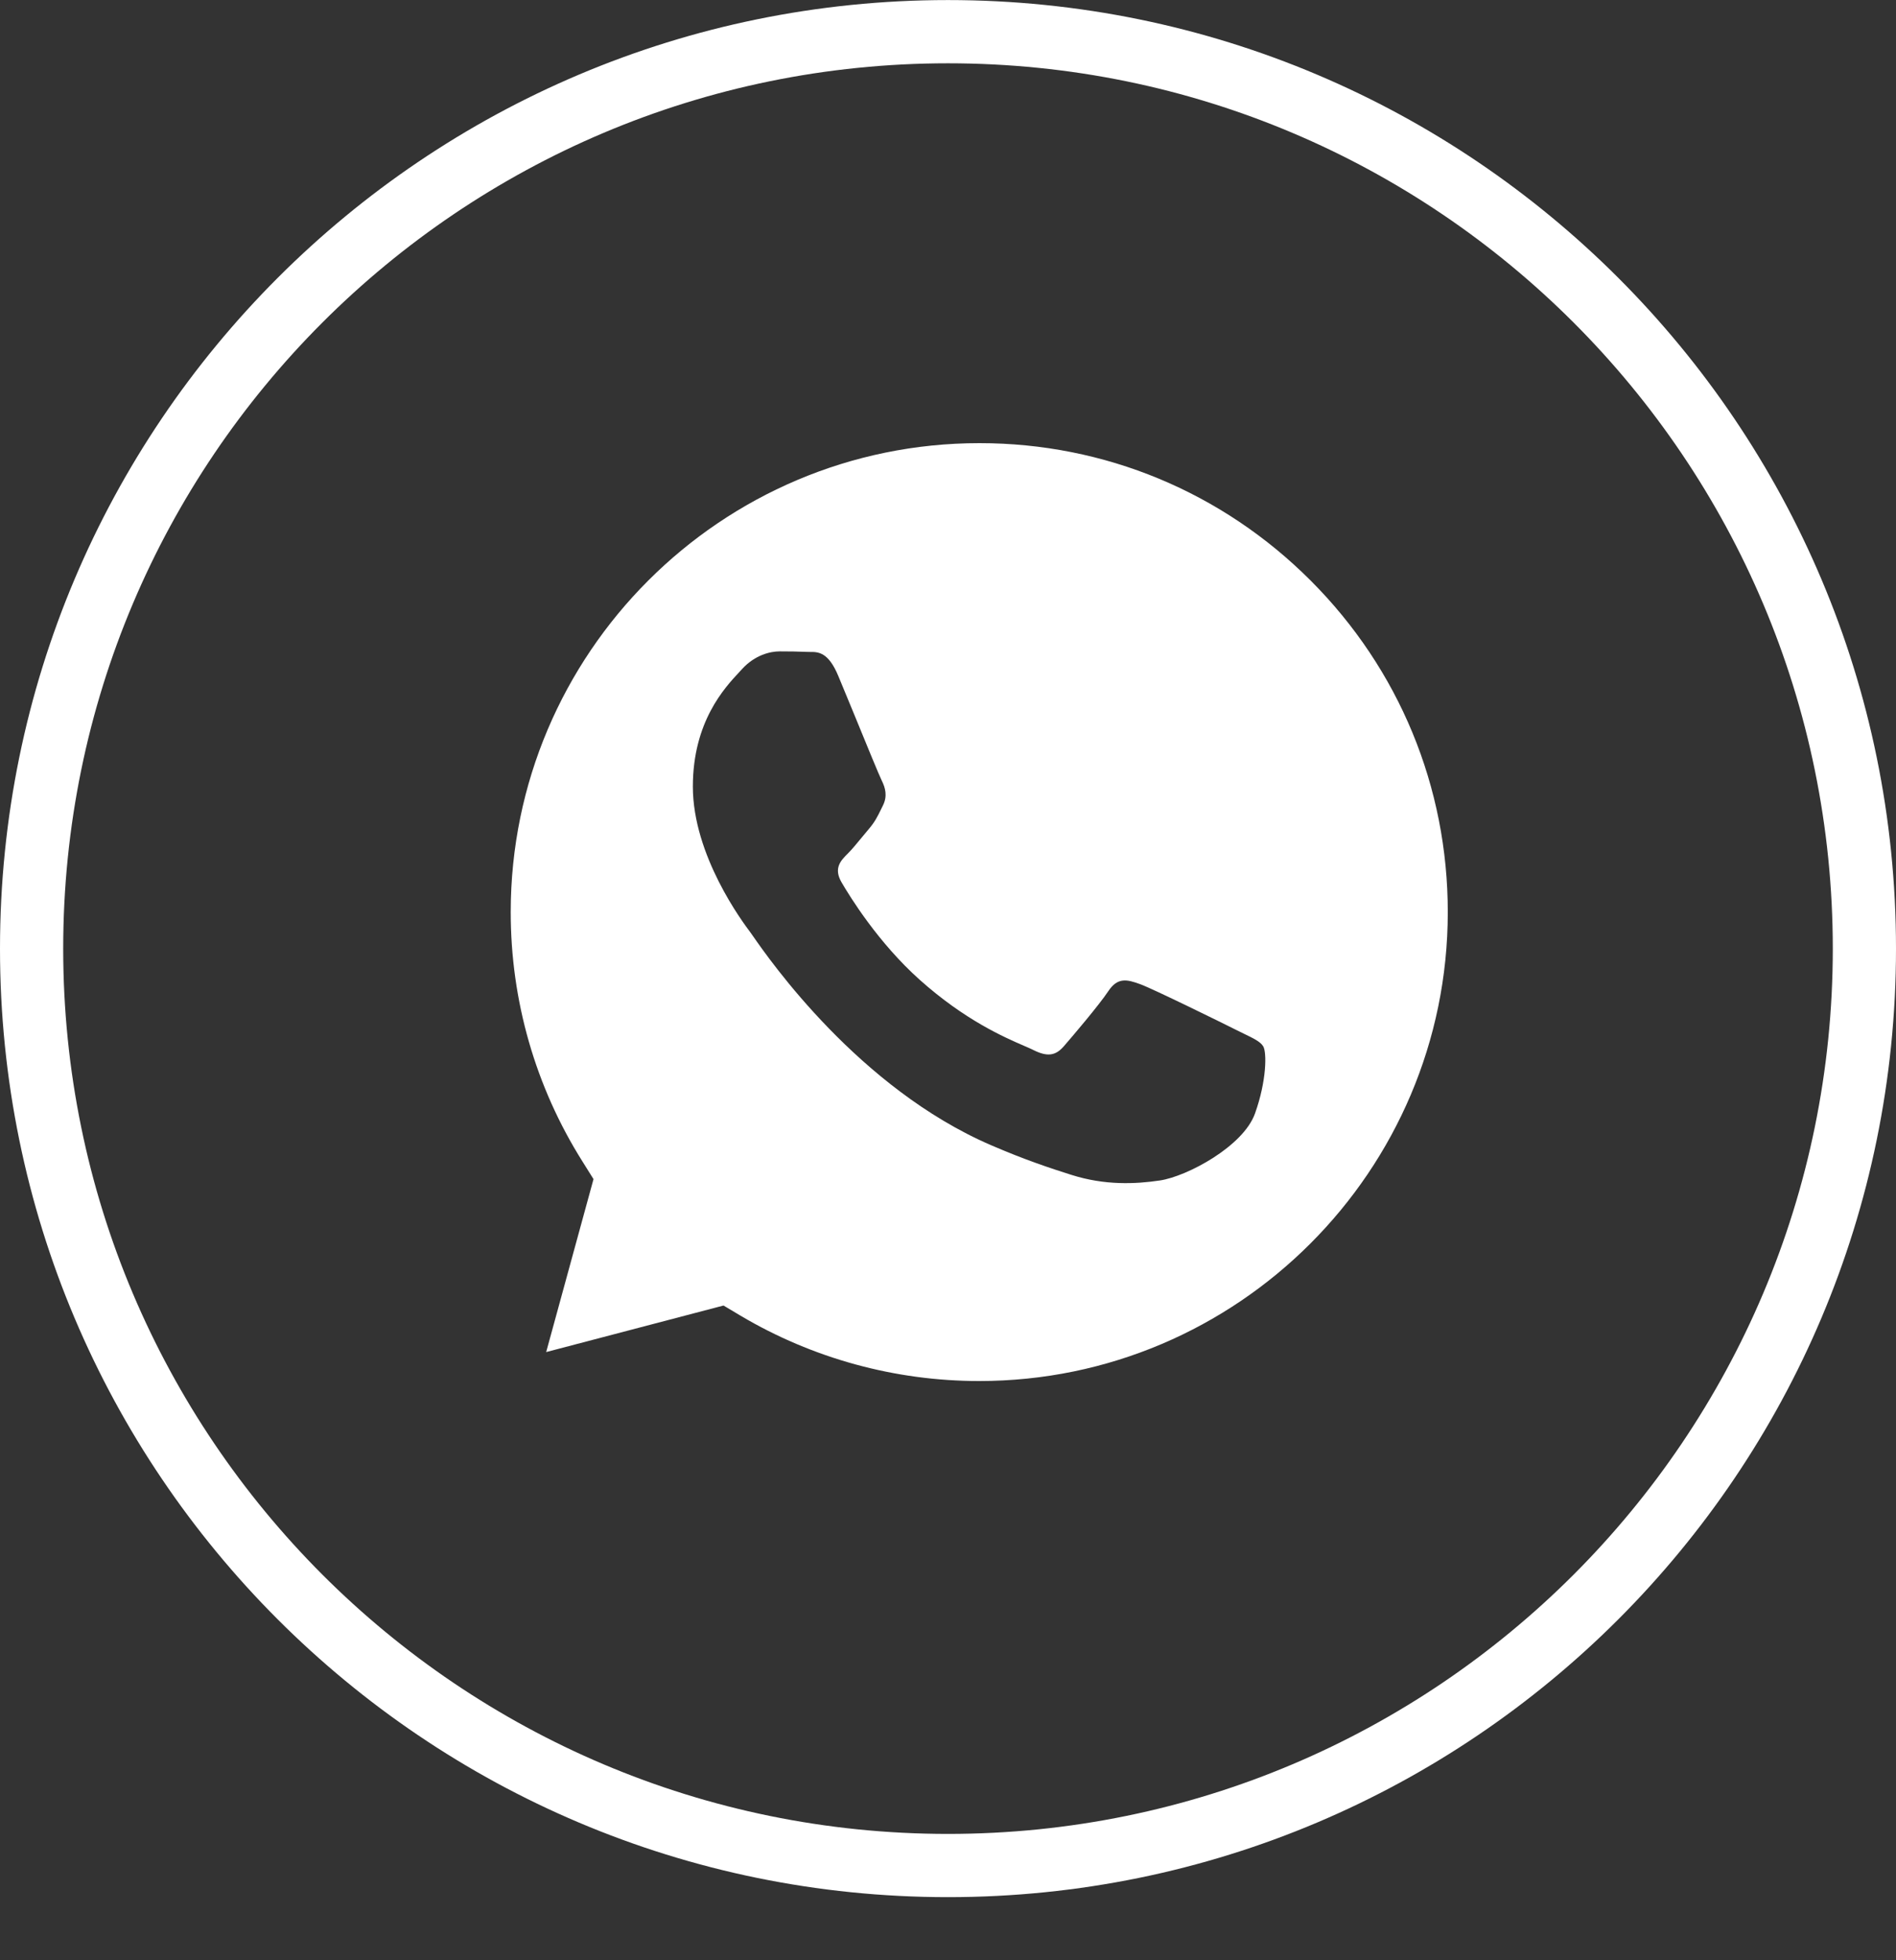 <svg width="30" height="31" viewBox="0 0 30 31" fill="none" 
  xmlns="http://www.w3.org/2000/svg">
  <rect x="0" y="0" width="30" height="31" fill="#333333" stroke="none"/>
  <path class="svg-stroke" fill-rule="evenodd" clip-rule="evenodd" d="M29 15.002C29 22.733 22.732 29.002 15 29.002C7.268 29.002 1 22.733 1 15.002C1 7.269 7.268 1.001 15 1.001C22.732 1.001 29 7.269 29 15.002ZM15 30.002C23.284 30.002 30 23.286 30 15.002C30 6.717 23.284 0.001 15 0.001C6.716 0.001 0 6.717 0 15.002C0 23.286 6.716 30.002 15 30.002Z" fill="white"/>
  <path class="svg-fill" fill-rule="evenodd" clip-rule="evenodd" d="M11.718 20.807L11.448 20.646L8.642 21.382L9.391 18.647L9.215 18.366C8.472 17.186 8.08 15.822 8.081 14.421C8.083 10.333 11.408 7.008 15.498 7.008C17.478 7.008 19.339 7.781 20.739 9.182C22.139 10.583 22.909 12.446 22.908 14.427C22.907 18.515 19.581 21.84 15.495 21.84H15.492C14.161 21.84 12.857 21.482 11.718 20.807ZM19.683 16.348C19.838 16.423 19.944 16.474 19.988 16.548C20.044 16.641 20.044 17.087 19.858 17.608C19.673 18.129 18.782 18.604 18.354 18.668C17.97 18.725 17.484 18.749 16.95 18.579C16.627 18.477 16.212 18.34 15.68 18.11C13.59 17.208 12.178 15.183 11.912 14.8C11.893 14.773 11.88 14.755 11.873 14.745L11.871 14.742C11.753 14.585 10.963 13.531 10.963 12.439C10.963 11.413 11.467 10.875 11.699 10.627C11.715 10.61 11.729 10.594 11.742 10.58C11.947 10.357 12.188 10.301 12.337 10.301C12.485 10.301 12.634 10.303 12.764 10.309C12.78 10.31 12.797 10.31 12.814 10.31C12.944 10.309 13.106 10.308 13.265 10.692C13.327 10.839 13.417 11.058 13.512 11.289C13.703 11.756 13.915 12.272 13.953 12.347C14.008 12.458 14.045 12.588 13.971 12.737C13.96 12.759 13.95 12.78 13.94 12.8C13.884 12.914 13.843 12.998 13.748 13.109C13.711 13.152 13.673 13.199 13.634 13.246C13.557 13.339 13.481 13.433 13.414 13.499C13.302 13.61 13.186 13.731 13.316 13.954C13.446 14.177 13.894 14.907 14.556 15.498C15.268 16.133 15.887 16.402 16.201 16.538C16.262 16.564 16.312 16.586 16.348 16.604C16.571 16.716 16.701 16.697 16.831 16.548C16.961 16.399 17.388 15.898 17.537 15.674C17.685 15.451 17.834 15.489 18.038 15.563C18.243 15.637 19.338 16.176 19.561 16.288C19.605 16.31 19.645 16.329 19.683 16.348Z" fill="white"/>
</svg>
